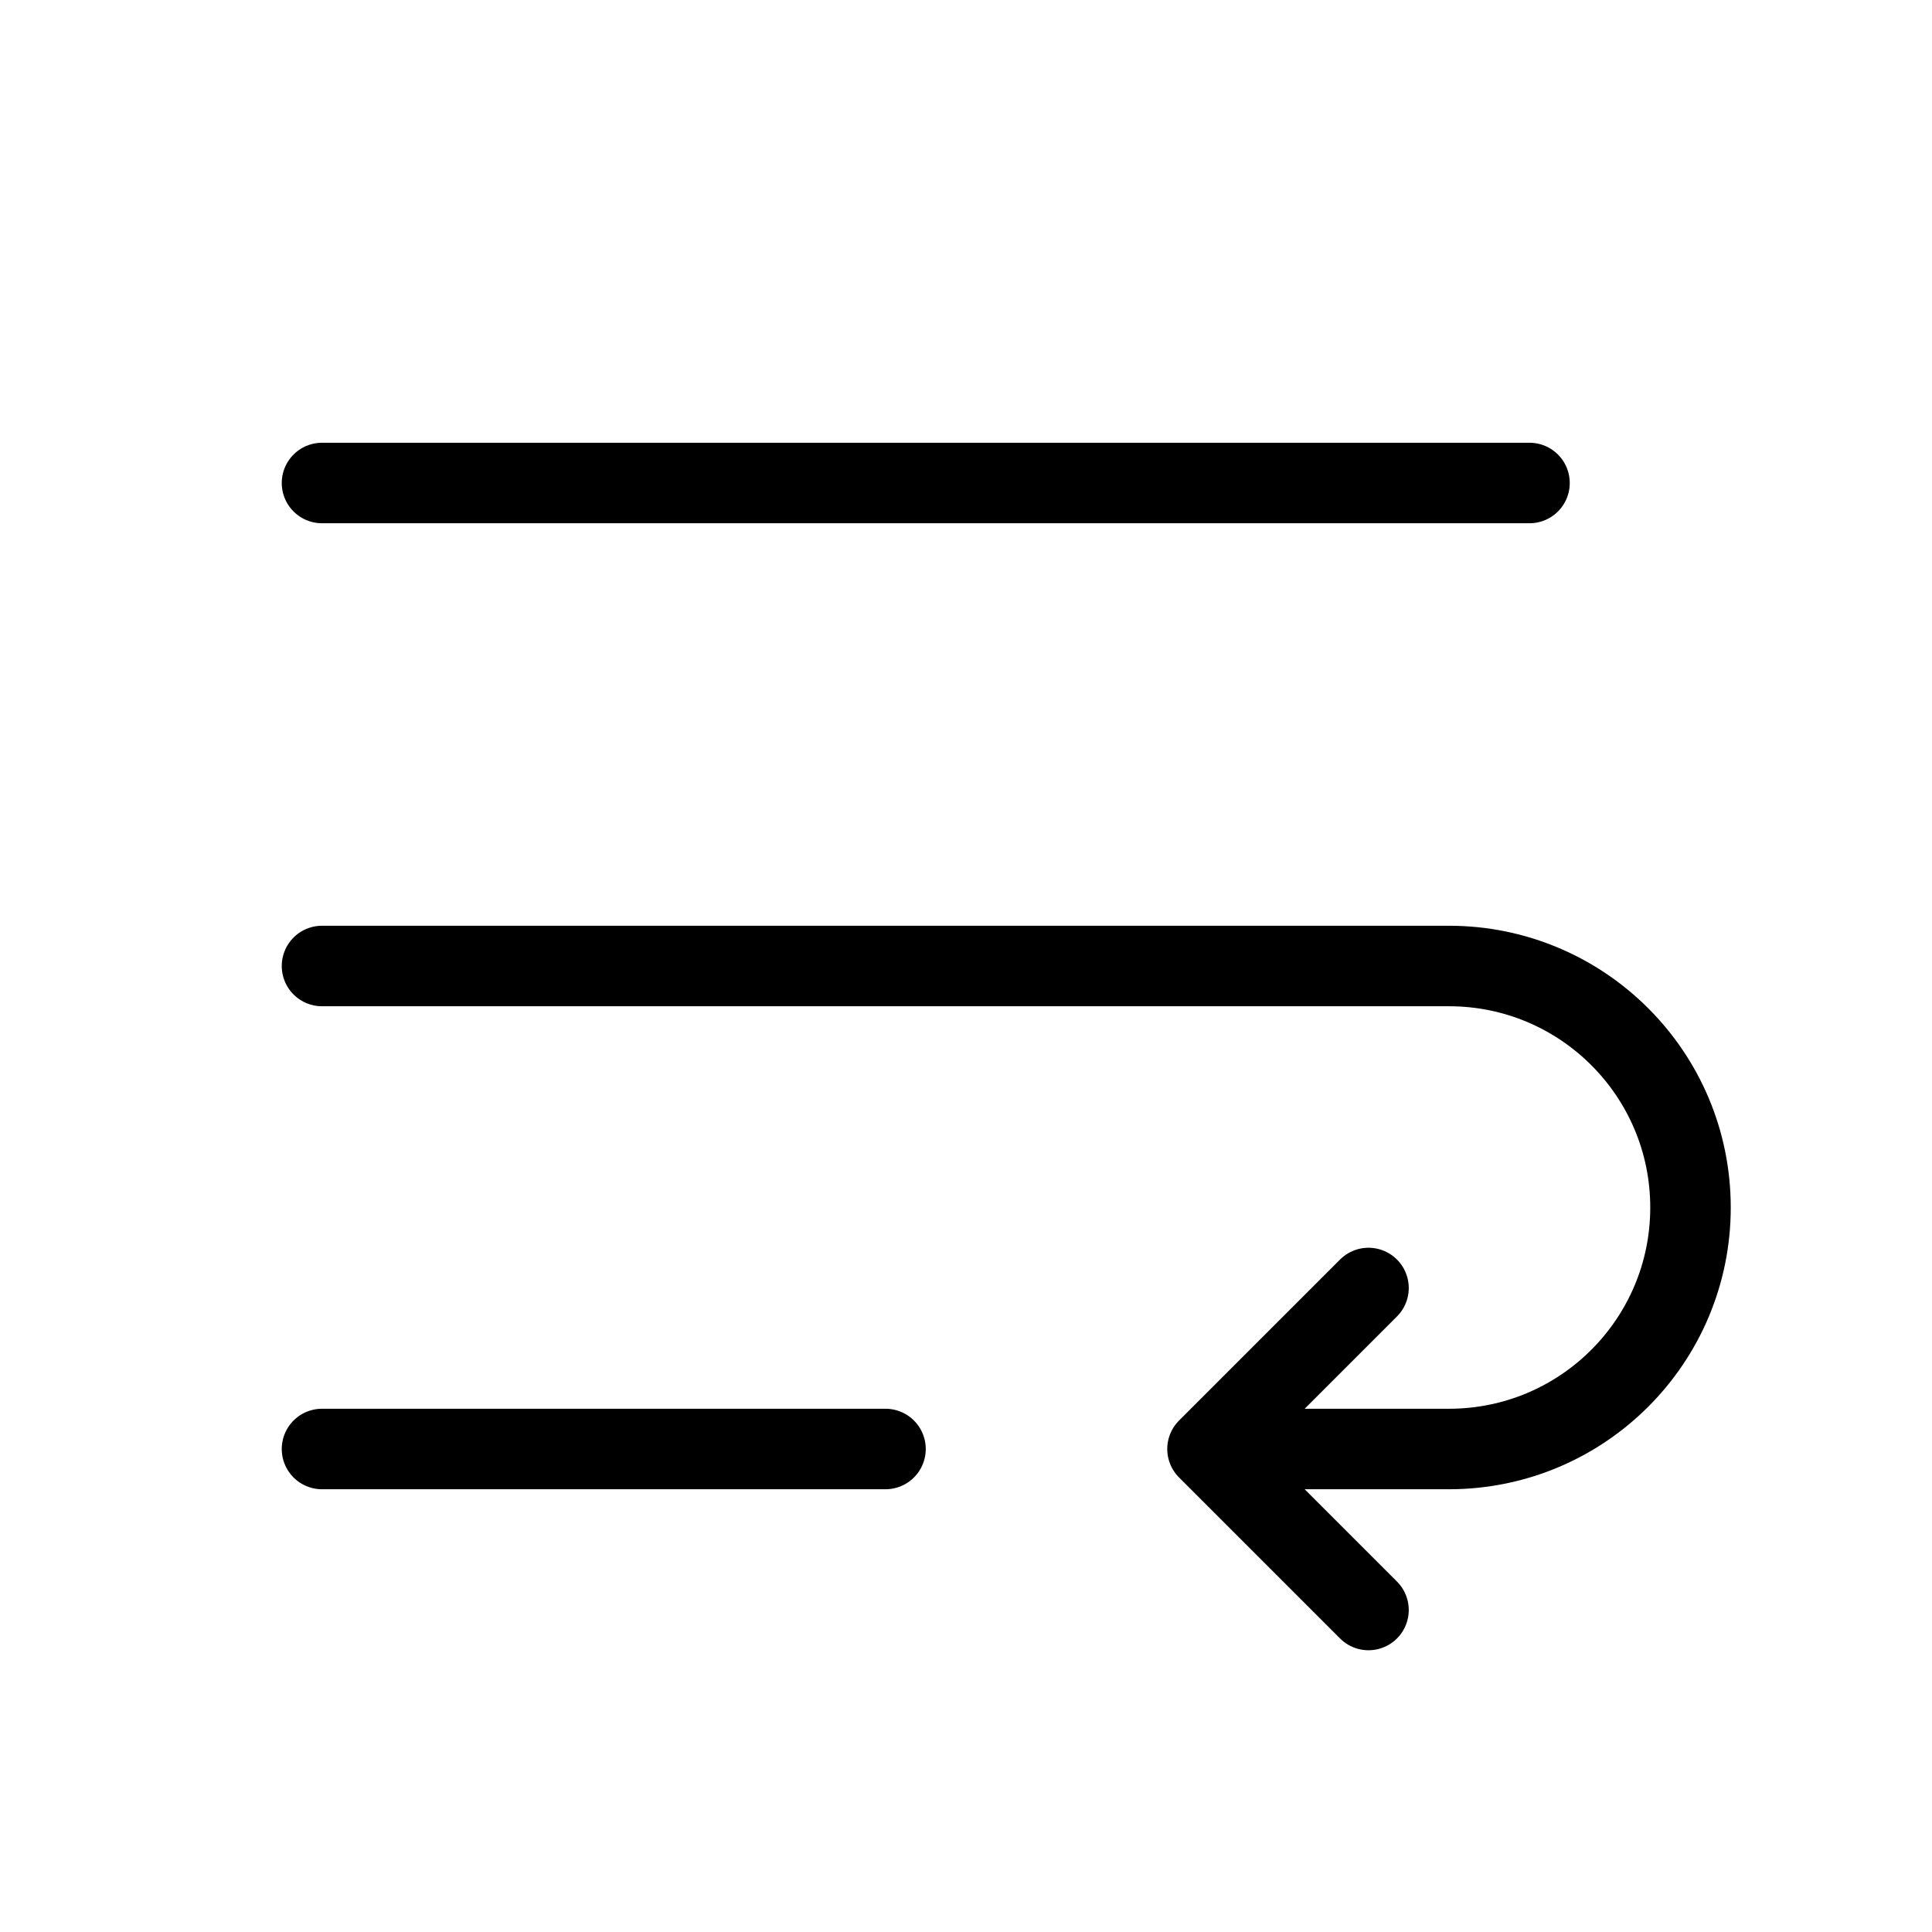 <svg width="24" height="24" viewBox="0 0 24 24" fill="none" xmlns="http://www.w3.org/2000/svg">
<path d="M4 6H19M4 12H17H18C19.657 12 21 13.343 21 15V15C21 16.657 19.657 18 18 18H15M4 18H11M15 18L17 16M15 18L17 20" stroke="black" stroke-linecap="round" stroke-linejoin="round"/>
</svg>
